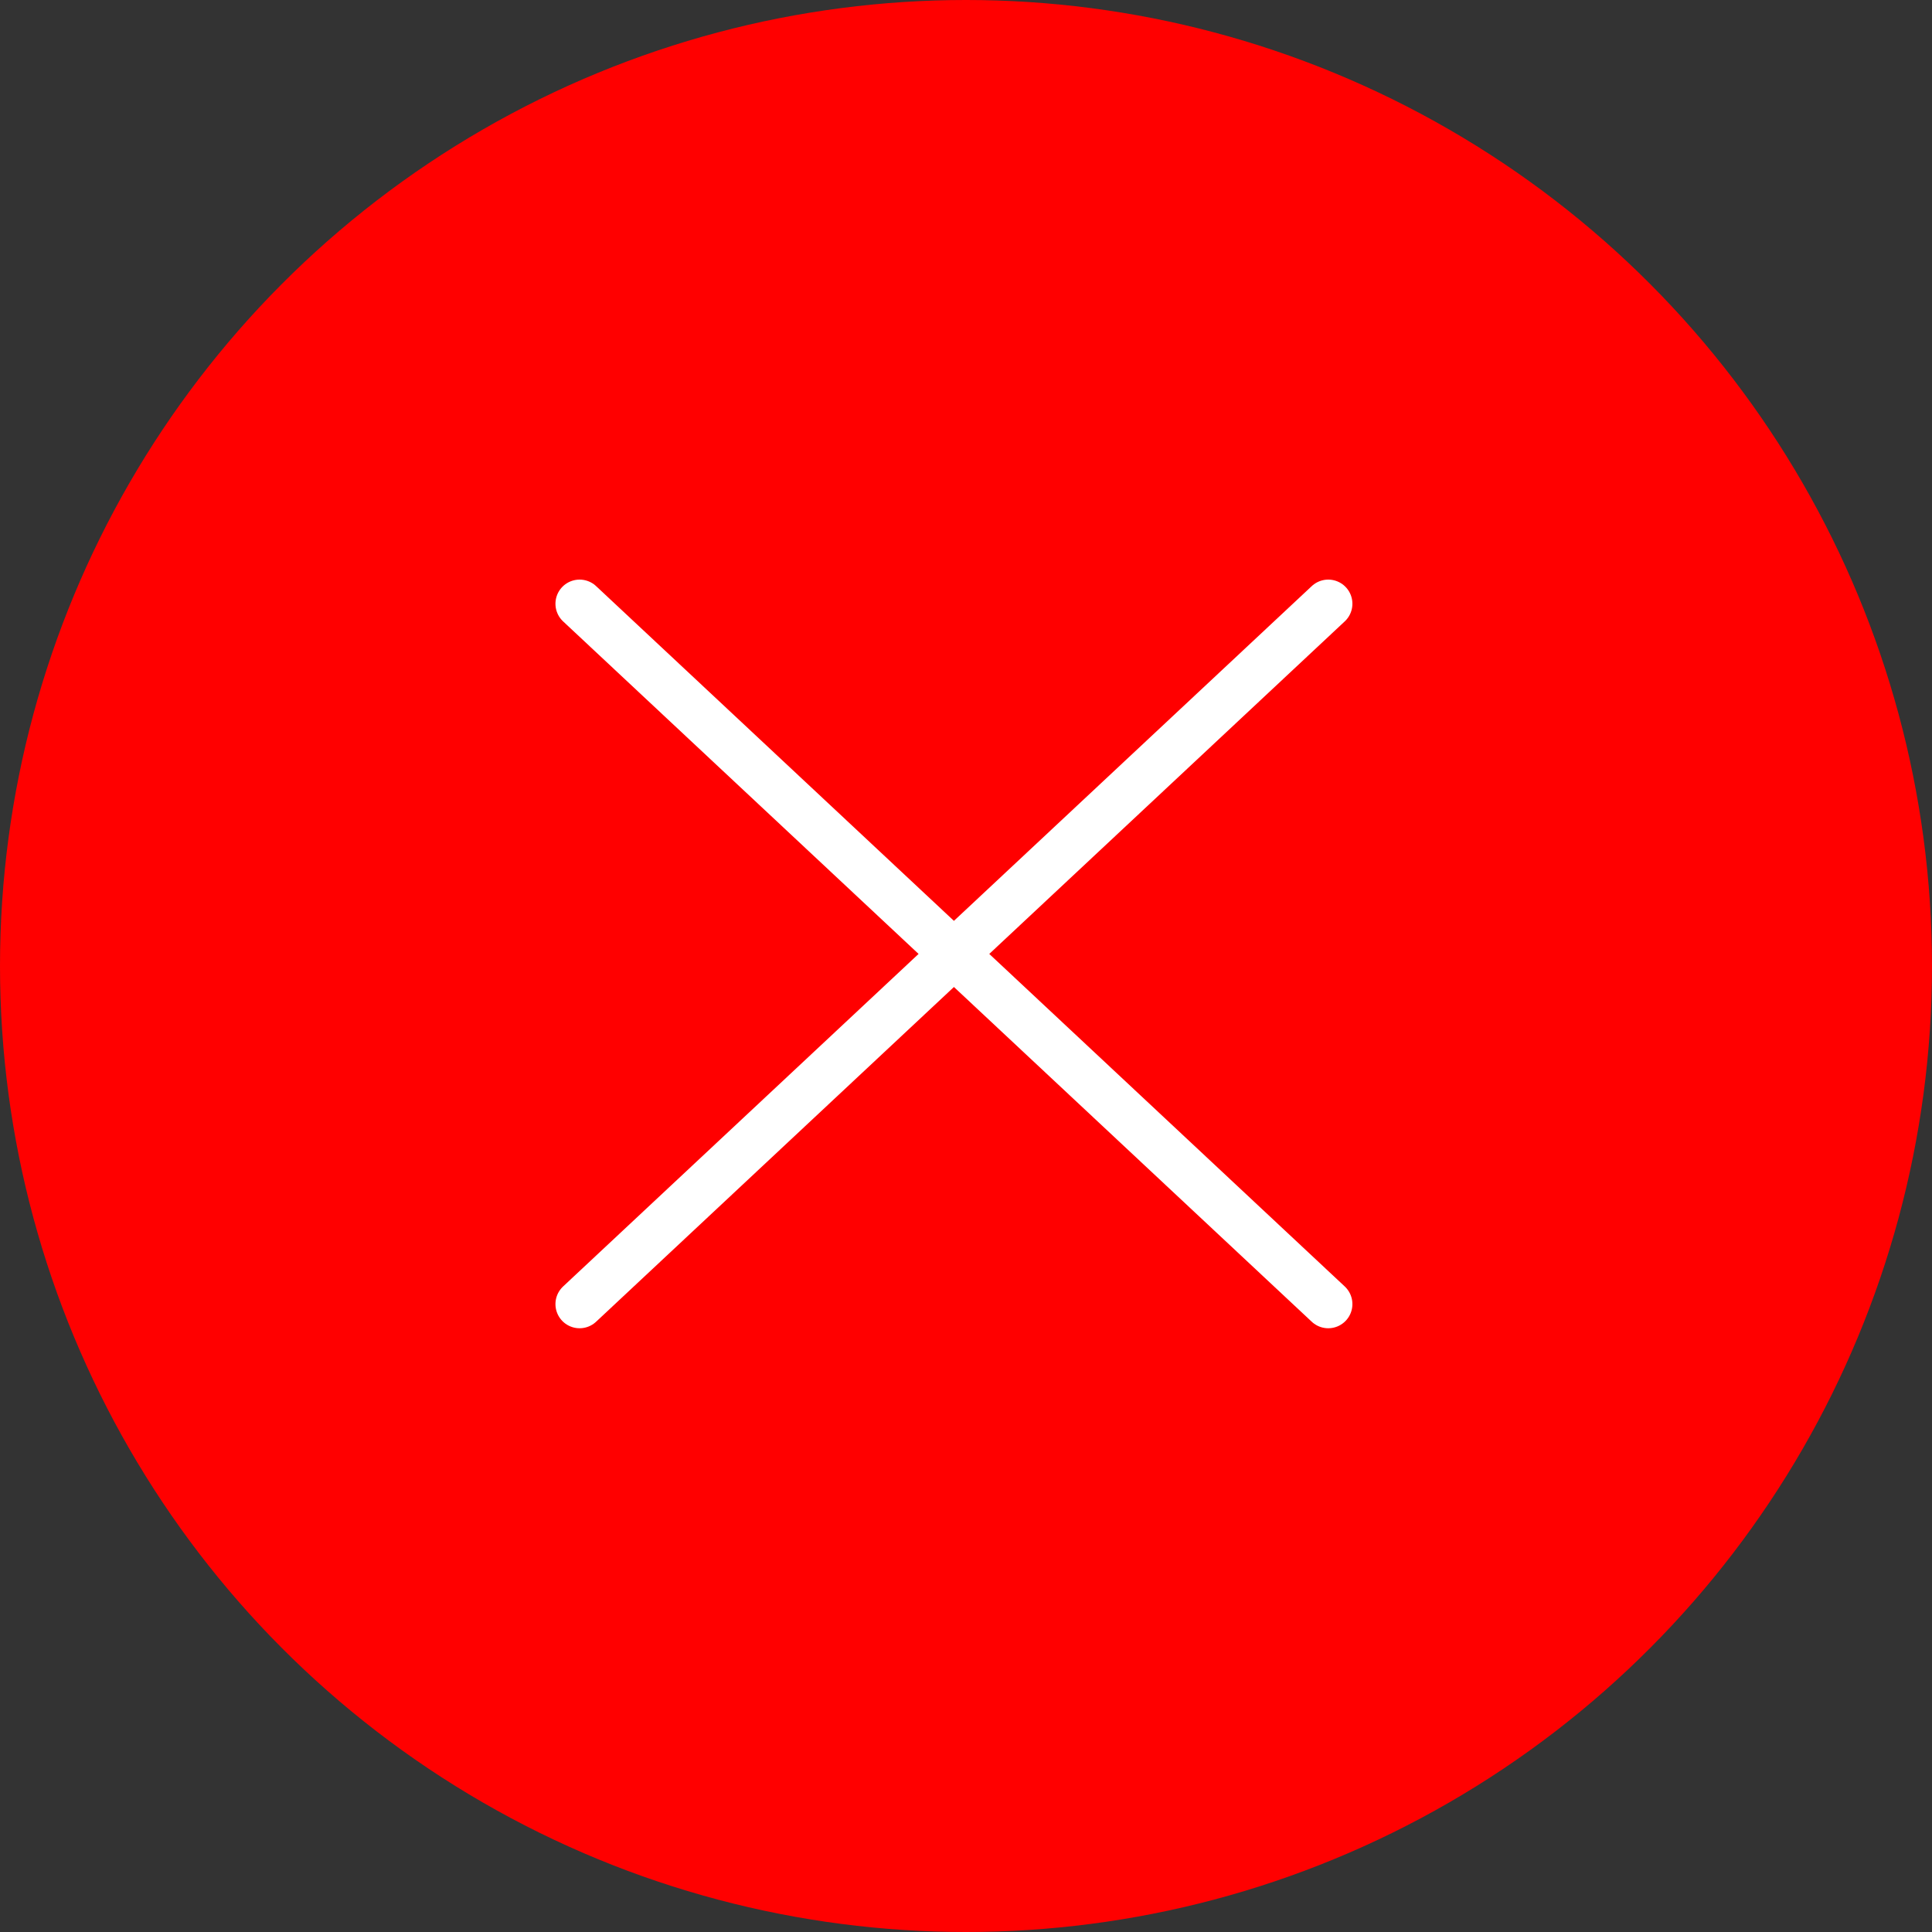 <svg viewBox="0 0 80 80" fill="none" xmlns="http://www.w3.org/2000/svg">
<rect x="0" y="0" width="80" height="80" fill="#333333" stroke="none"/>
<circle cx="40" cy="40" r="40" fill="#FF0000"/>
<path d="M24 25L55 54M55 25L24 54" stroke="white" stroke-width="2" stroke-linecap="round" stroke-linejoin="round"/>
</svg>
